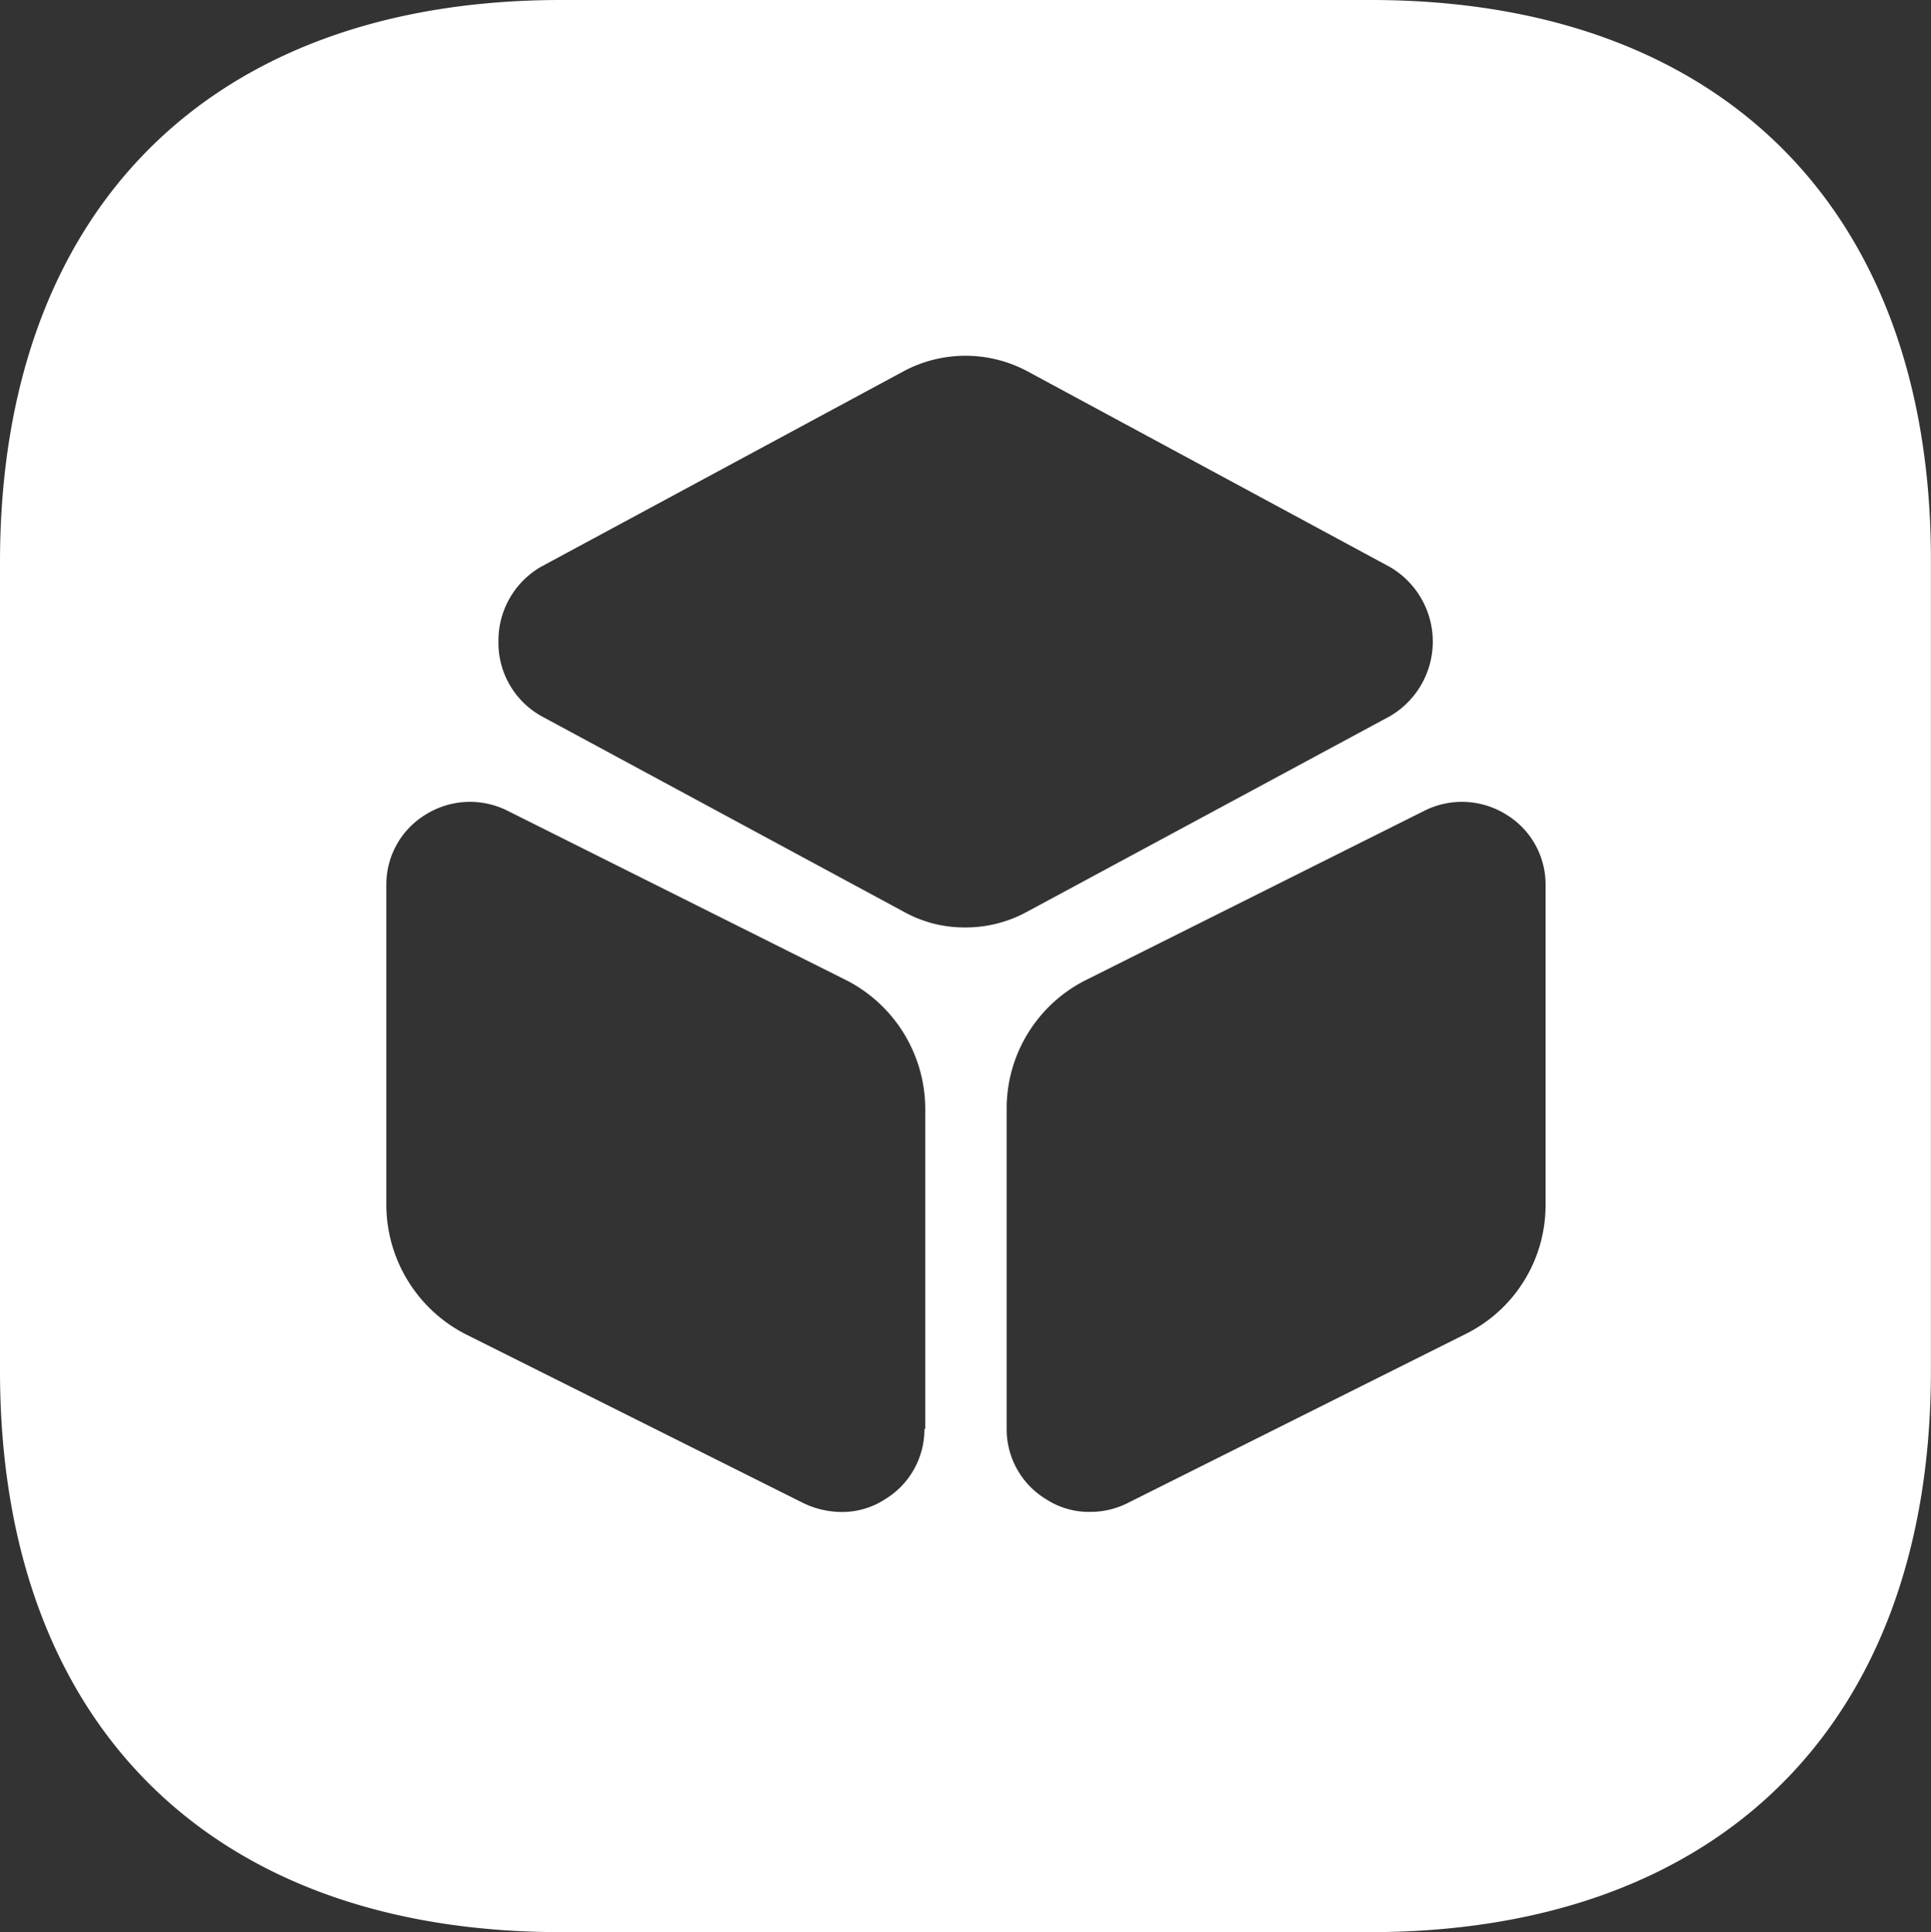 <svg xmlns="http://www.w3.org/2000/svg" width="23.322" height="23.333" viewBox="0 0 23.322 23.333">
  <rect x="0" y="0" width="23.322" height="23.333" fill="#333333" stroke="none"/>
  <path id="icn-solutions" d="M16.555,0H6.778C2.532,0,0,2.543,0,6.79v9.765c0,4.247,2.532,6.778,6.778,6.778h9.765c4.247,0,6.778-2.532,6.778-6.778V6.79C23.333,2.543,20.8,0,16.555,0Zm-5.39,17.255a.988.988,0,0,1-.478.852.947.947,0,0,1-.525.152,1.078,1.078,0,0,1-.455-.105L5.623,16.112a1.76,1.76,0,0,1-.957-1.563V10.687a.988.988,0,0,1,.478-.852,1.011,1.011,0,0,1,.98-.047l4.083,2.042a1.749,1.749,0,0,1,.968,1.563v3.862Zm-.245-6.242L6.533,8.645a1.015,1.015,0,0,1-.513-.9,1.029,1.029,0,0,1,.513-.9L10.92,4.48a1.585,1.585,0,0,1,1.482,0l4.387,2.368a1.043,1.043,0,0,1,0,1.8L12.4,11.013a1.541,1.541,0,0,1-.747.187A1.5,1.5,0,0,1,10.92,11.013Zm7.747,3.535a1.736,1.736,0,0,1-.968,1.563l-4.083,2.042a1,1,0,0,1-.455.105.947.947,0,0,1-.525-.152.988.988,0,0,1-.478-.852V13.393a1.736,1.736,0,0,1,.968-1.563l4.083-2.042a1.011,1.011,0,0,1,.98.047.988.988,0,0,1,.478.852Z" fill="#fff"/>
</svg>
